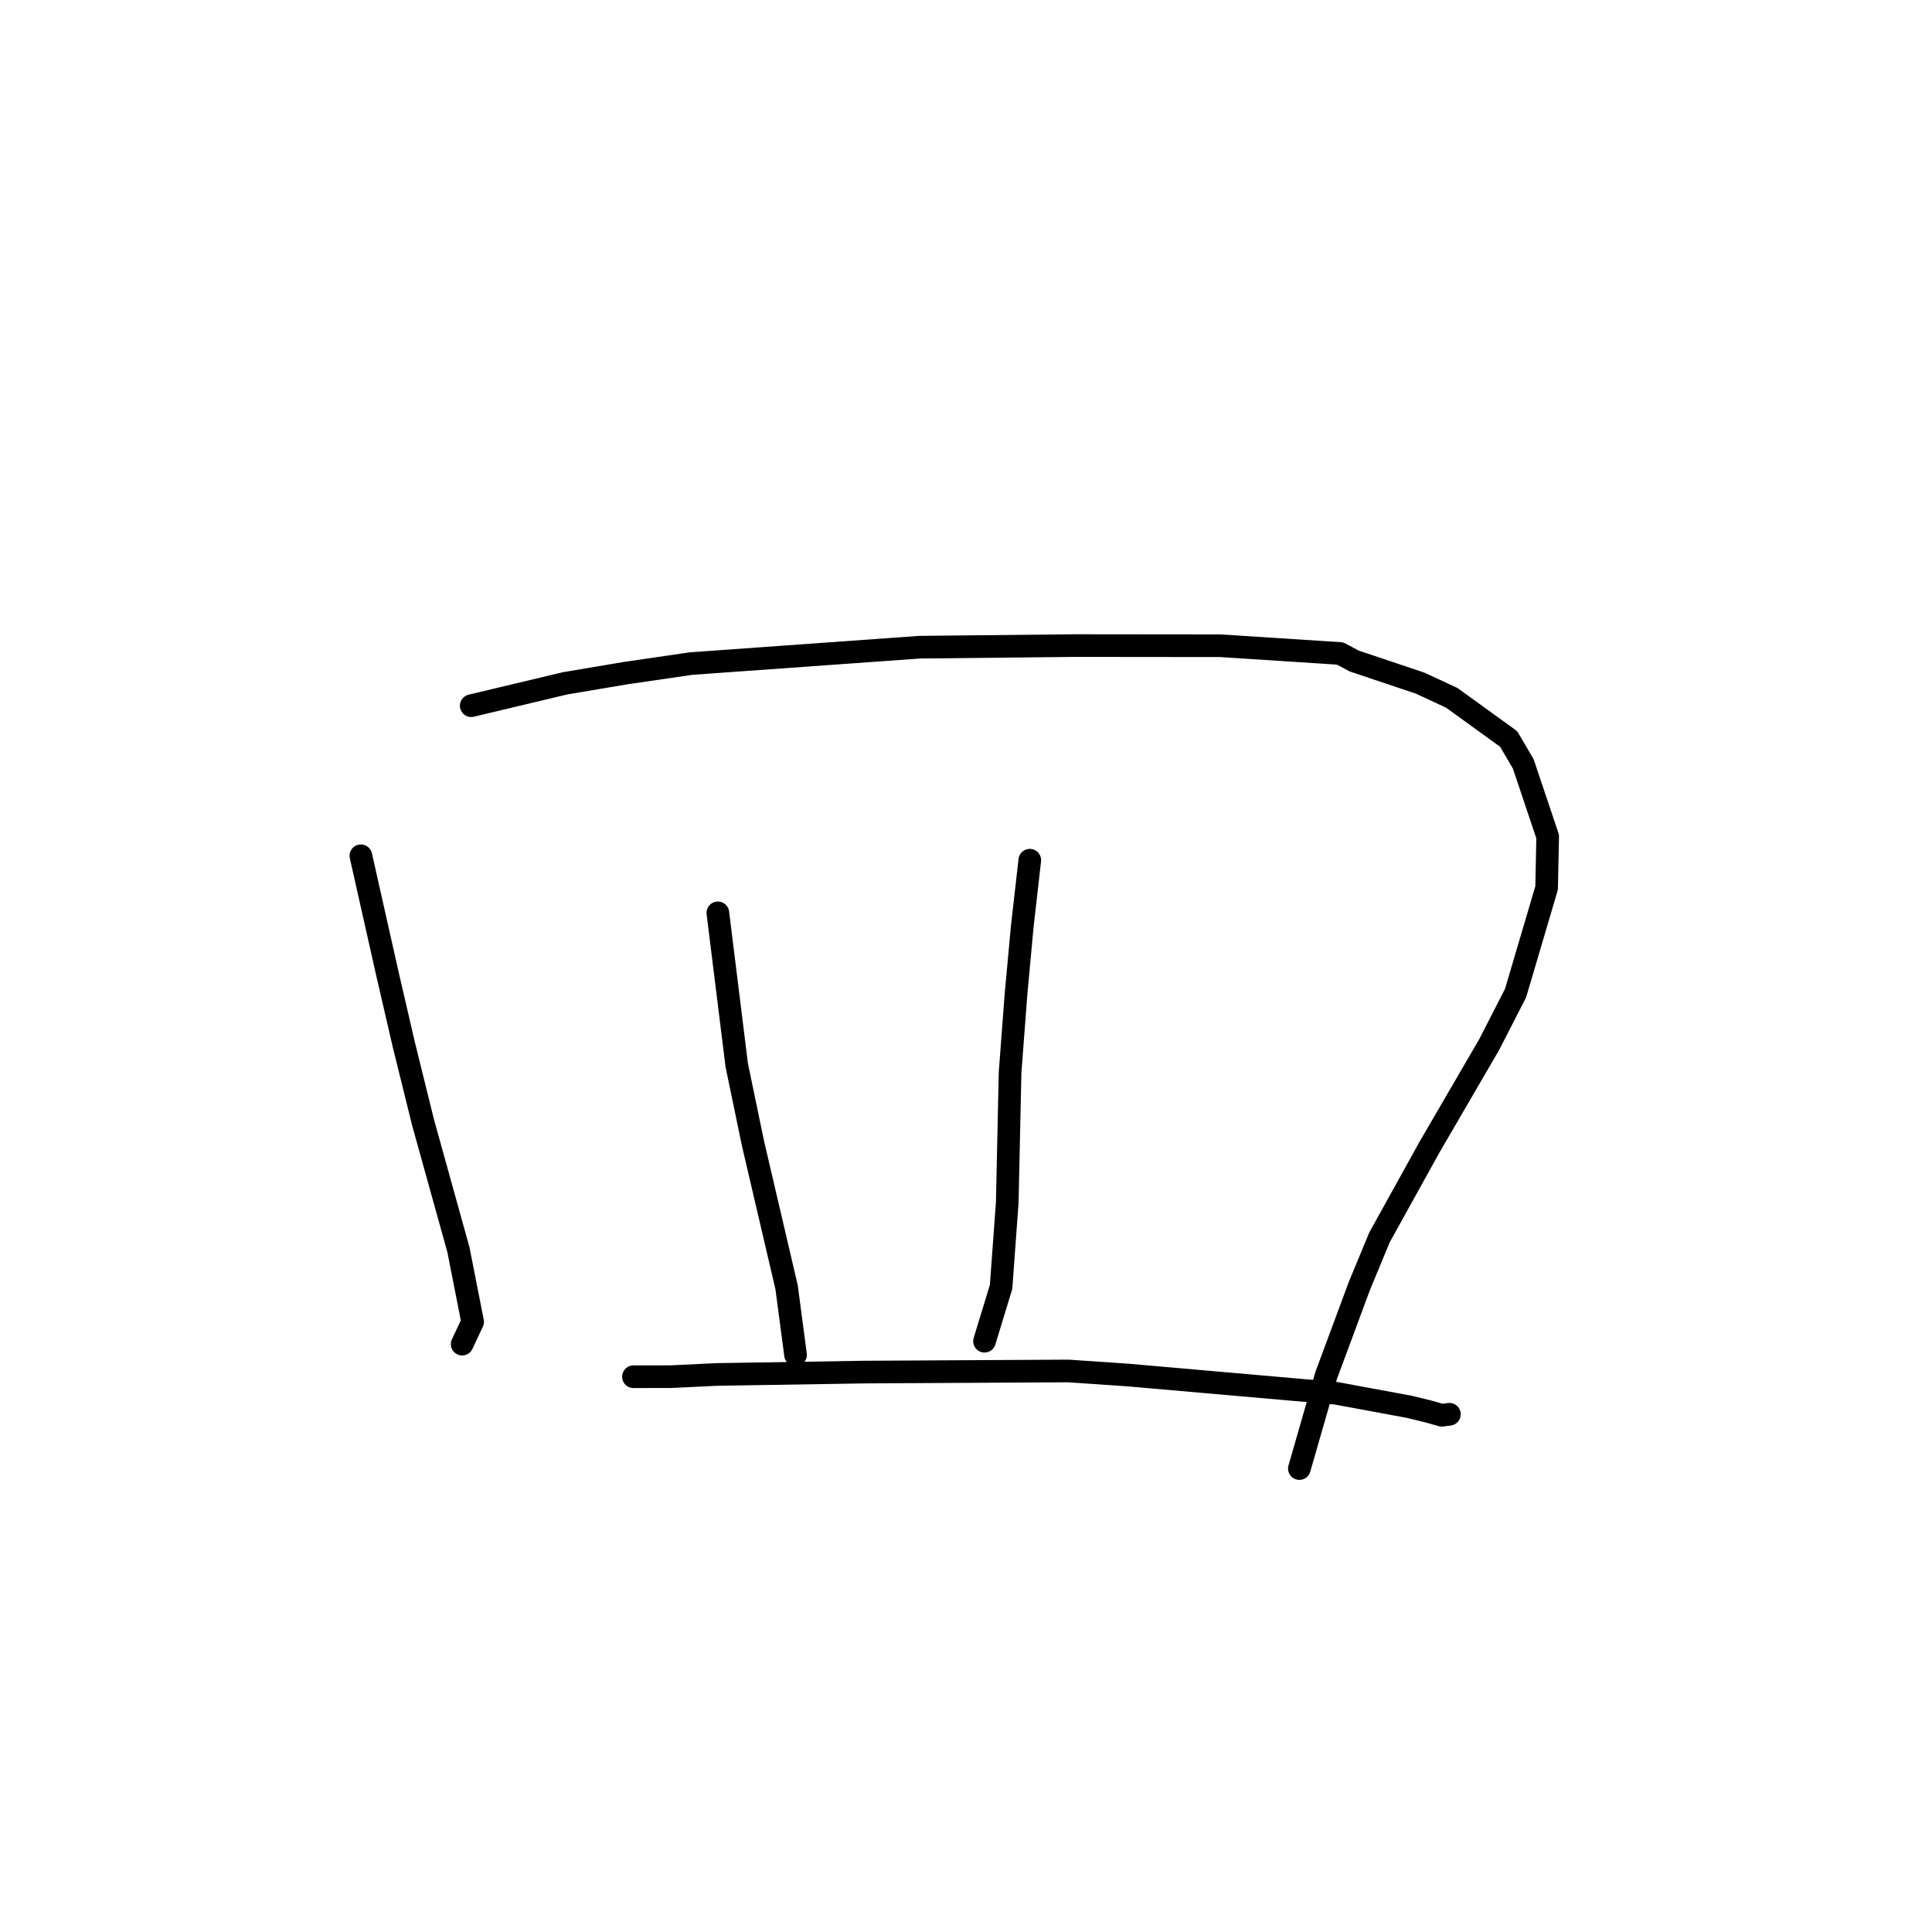 <?xml version="1.0" standalone="no"?>
    <svg width="256" height="256" xmlns="http://www.w3.org/2000/svg" version="1.1">
    <polyline stroke="black" stroke-width="3" stroke-linecap="round" fill="transparent" stroke-linejoin="round" points="47.819 113.394 51.306 128.908 53.516 138.453 56.055 148.725 60.748 165.611 62.625 175.15 61.366 177.835 61.24 178.104 " />
        <polyline stroke="black" stroke-width="3" stroke-linecap="round" fill="transparent" stroke-linejoin="round" points="62.44 93.509 74.864 90.546 82.889 89.194 91.57 87.928 121.872 85.756 142.423 85.544 161.72 85.564 177.576 86.59 179.438 87.588 188.181 90.521 192.364 92.465 199.903 97.917 201.837 101.209 205.075 110.852 204.934 117.663 200.82 131.592 197.341 138.384 189.401 152.029 182.787 163.966 180.13 170.382 175.72 182.265 172.495 193.472 172.173 194.593 " />
        <polyline stroke="black" stroke-width="3" stroke-linecap="round" fill="transparent" stroke-linejoin="round" points="95.12 120.958 97.62 141.128 99.771 151.494 104.228 170.57 105.306 178.714 105.413 179.528 " />
        <polyline stroke="black" stroke-width="3" stroke-linecap="round" fill="transparent" stroke-linejoin="round" points="136.453 113.983 135.444 122.865 134.623 131.772 133.84 142.141 133.467 159.319 132.65 170.519 130.653 177.064 130.454 177.718 " />
        <polyline stroke="black" stroke-width="3" stroke-linecap="round" fill="transparent" stroke-linejoin="round" points="83.937 182.423 88.889 182.416 94.982 182.123 114.509 181.809 141.563 181.66 149.525 182.203 177.036 184.617 186.733 186.41 189.285 187.033 191.033 187.529 191.973 187.411 192.056 187.4 " />
        </svg>